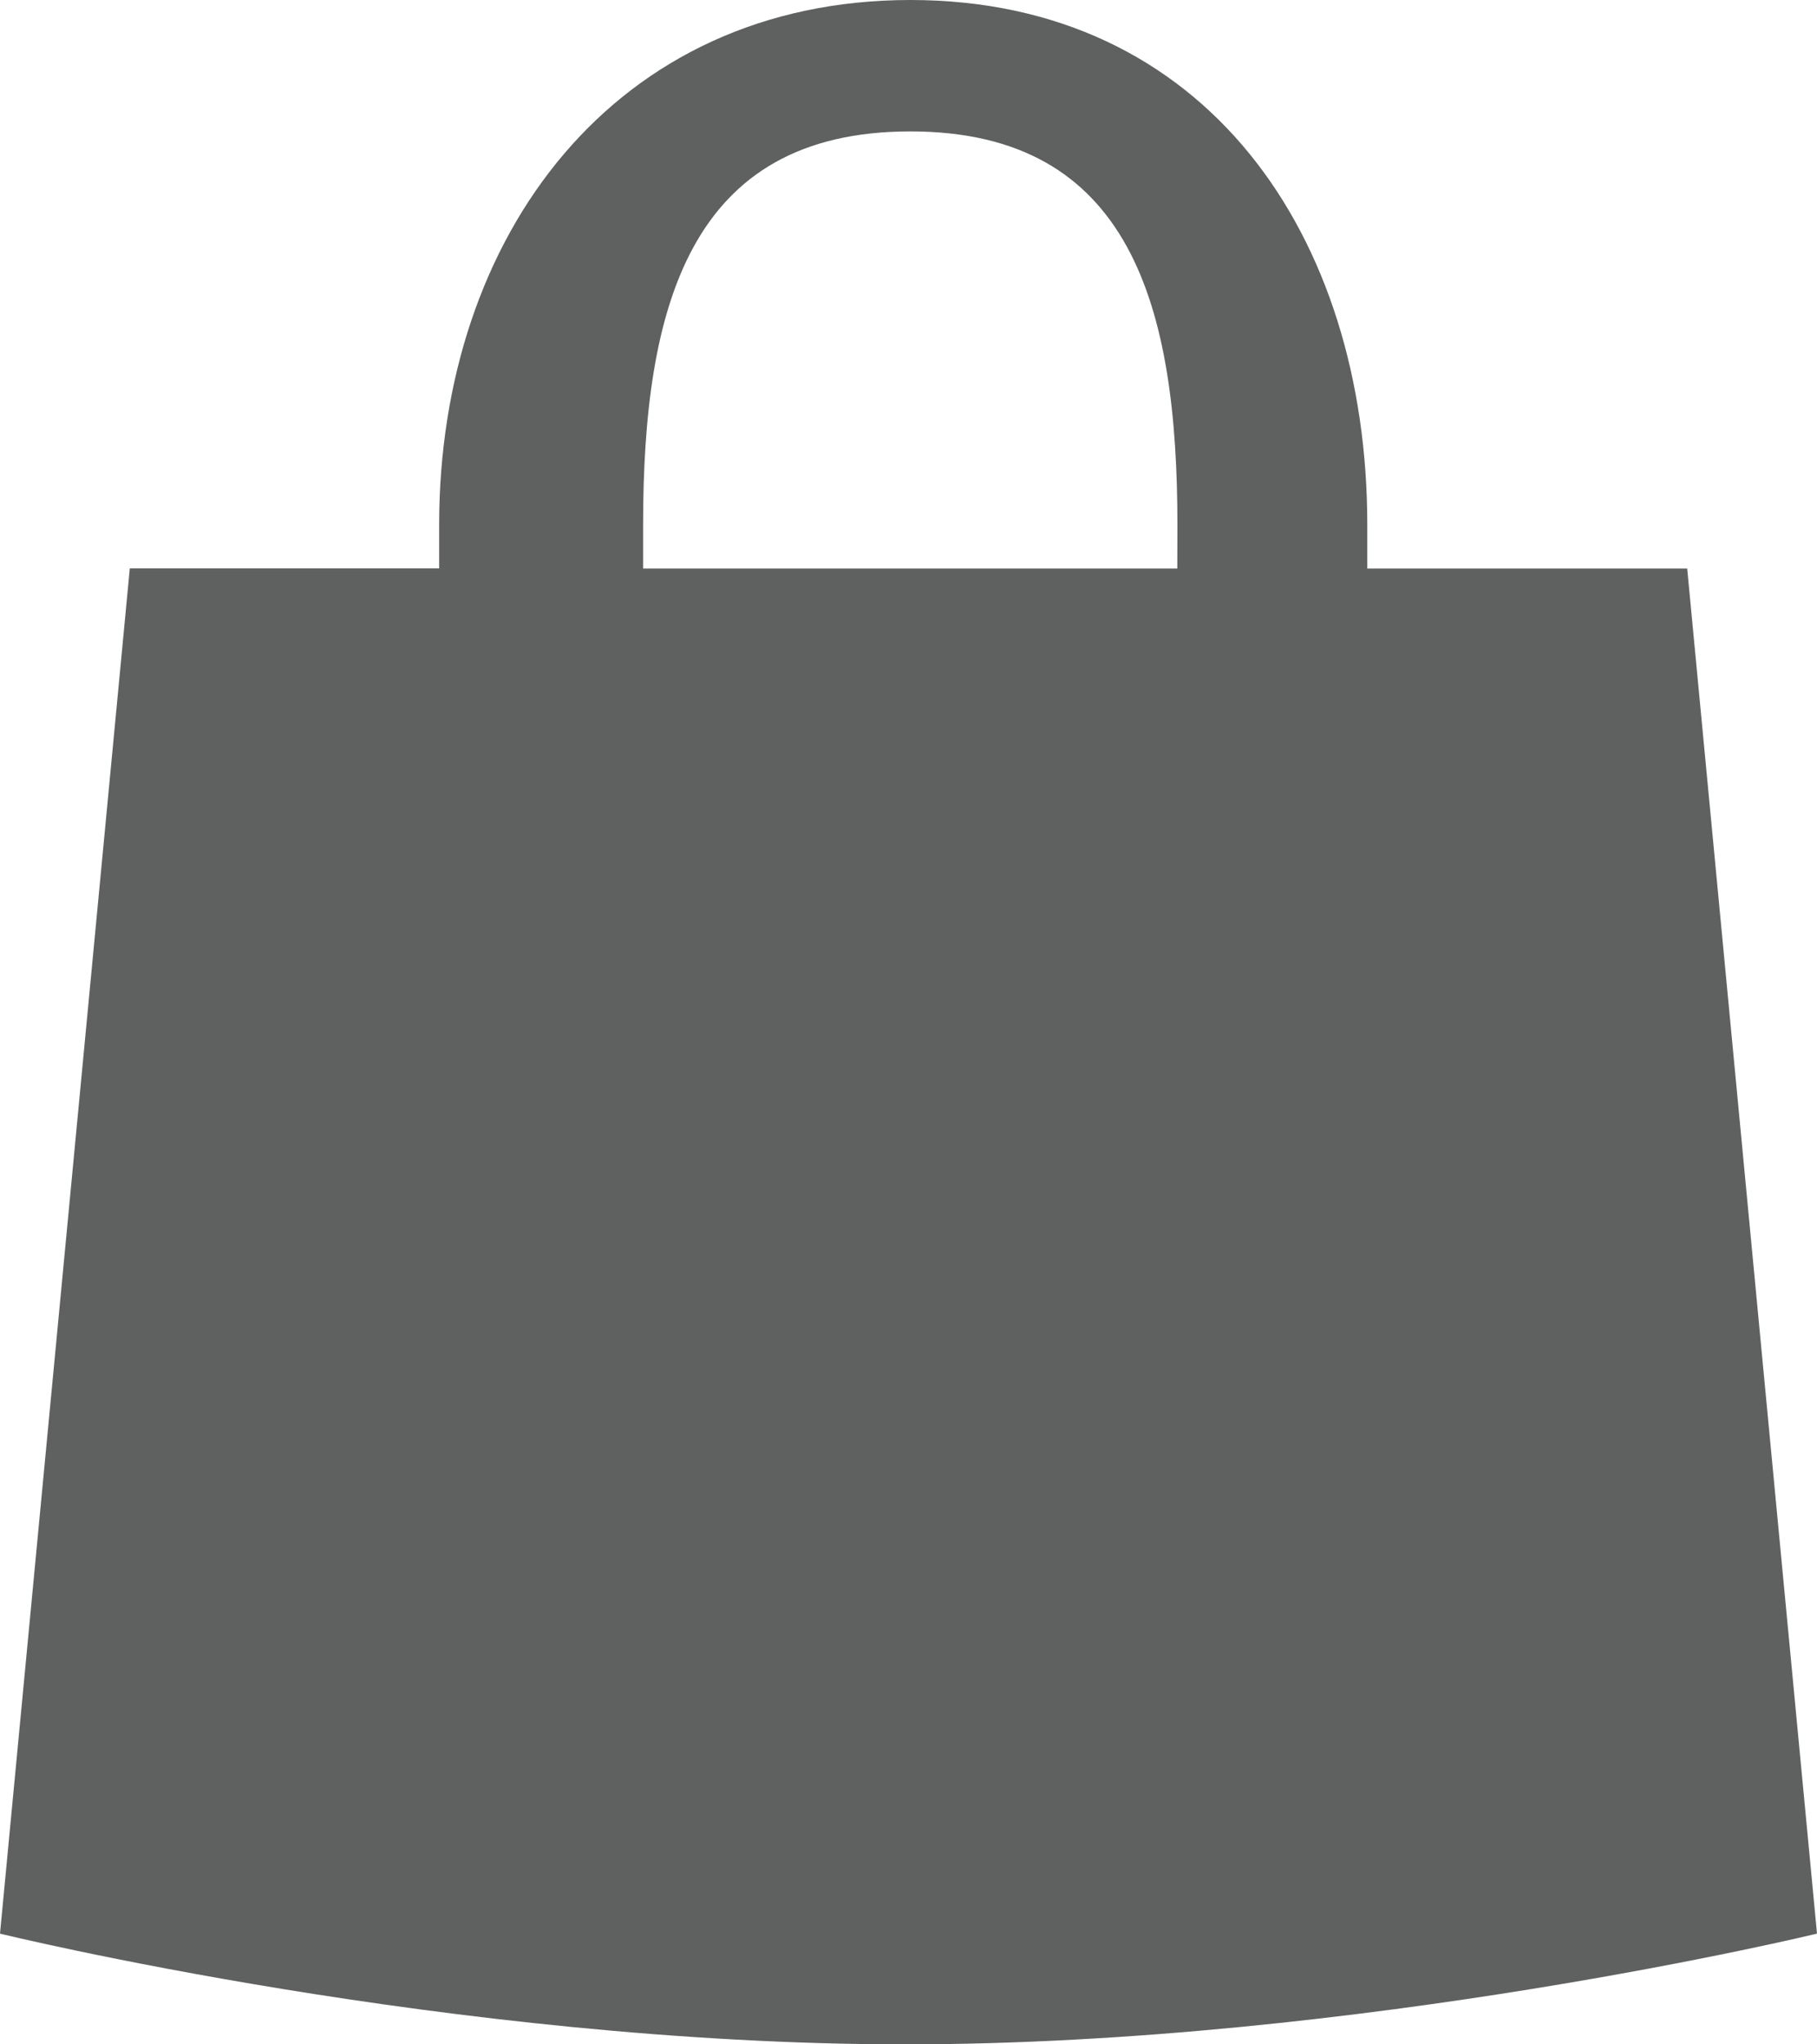<?xml version="1.0" encoding="utf-8"?>
<!-- Generator: Adobe Illustrator 16.0.4, SVG Export Plug-In . SVG Version: 6.00 Build 0)  -->
<!DOCTYPE svg PUBLIC "-//W3C//DTD SVG 1.1//EN" "http://www.w3.org/Graphics/SVG/1.1/DTD/svg11.dtd">
<svg version="1.1" id="Layer_1" xmlns="http://www.w3.org/2000/svg" xmlns:xlink="http://www.w3.org/1999/xlink" x="0px" y="0px"
	 width="16px" height="18px" viewBox="0 0 16 18" enable-background="new 0 0 16 18" xml:space="preserve">
<path fill="#5F6060" d="M16,17.025c0,0-4.021,0.975-8.031,0.975C3.979,18,0,17.025,0,17.025L1.143,5.005h2.724V4.622
	C3.867,2.07,5.418,0,8.017,0c2.598,0,4.023,2.07,4.023,4.622v0.384h2.817L16,17.025z M10.368,4.622c0-1.914-0.403-3.465-2.352-3.465
	c-1.949,0-2.353,1.551-2.353,3.465v0.384h4.704L10.368,4.622L10.368,4.622z"/>
</svg>
